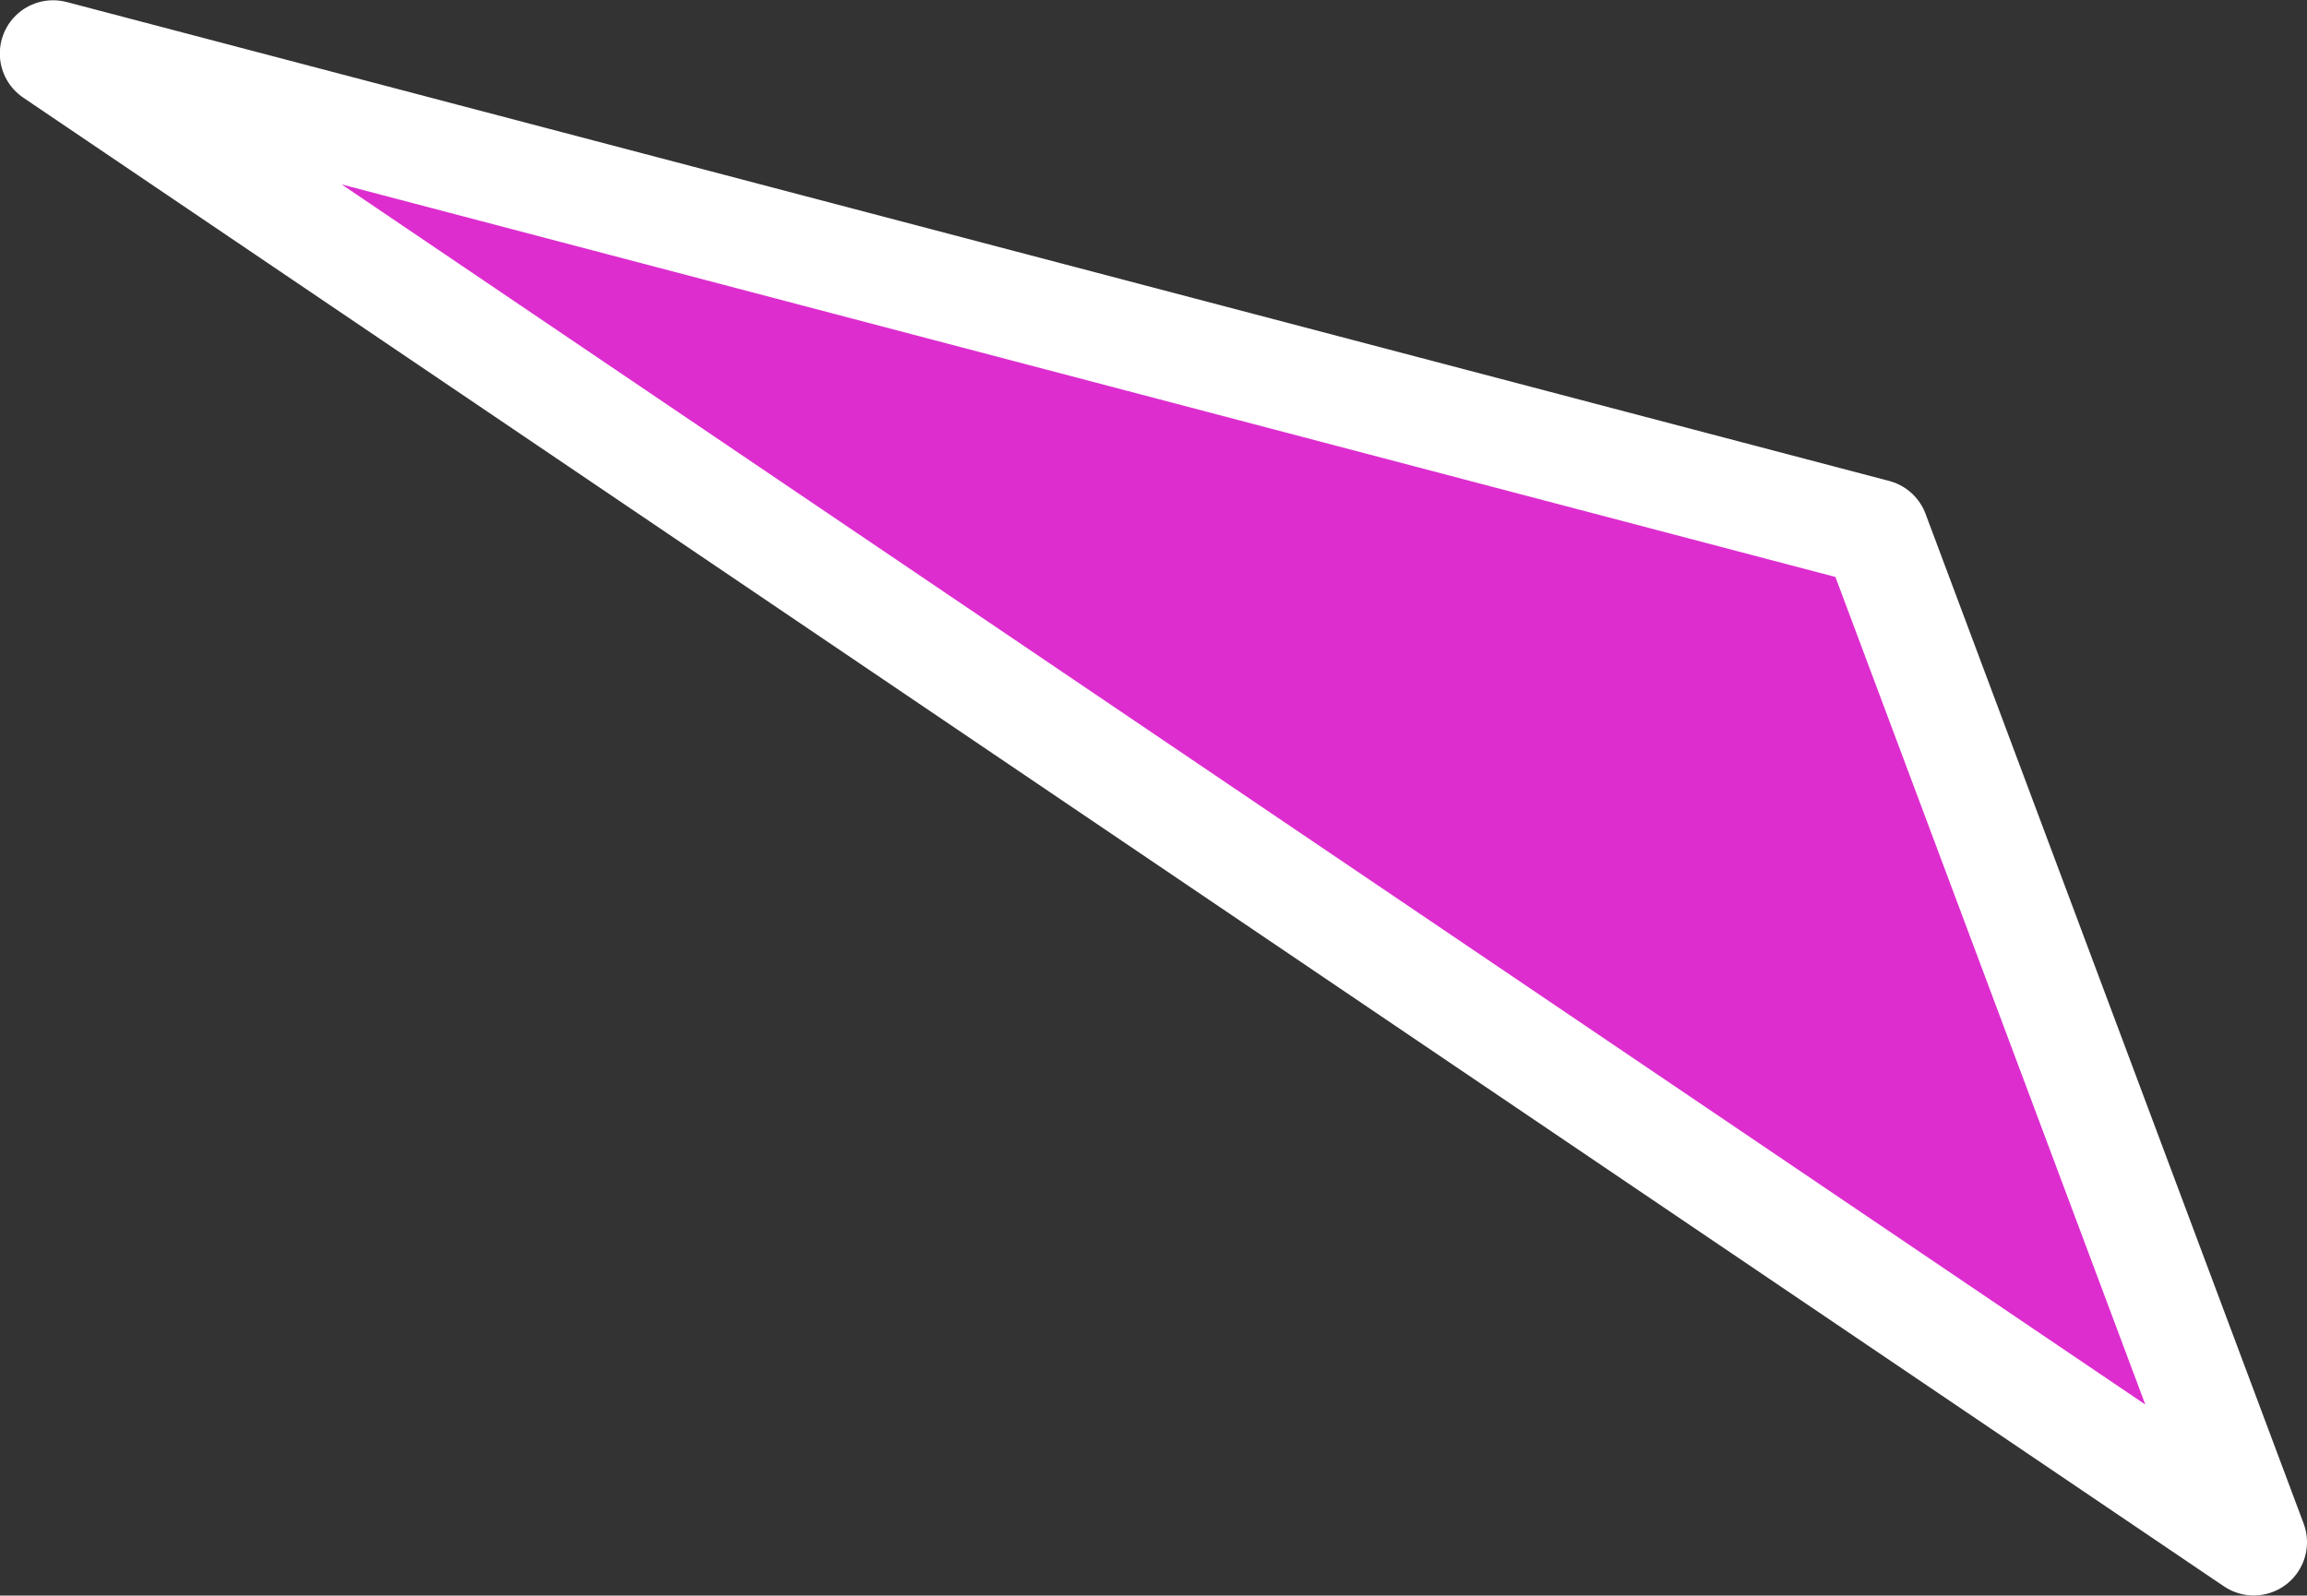 <svg xmlns="http://www.w3.org/2000/svg" width="129.91" height="89.875" viewBox="0 0 129.91 89.875">
  <rect x="0" y="0" width="129.91" height="89.875" fill="#333333" stroke="none"/>
  <defs>
    <style>
      .cls-1 {
        fill: #dd2dcf;
        stroke: #fff;
        stroke-linejoin: round;
        stroke-width: 6px;
        fill-rule: evenodd;
      }
    </style>
  </defs>
  <path id="img-sets-triangle-2" class="cls-1" d="M1483.75,923.742L1359.83,839.89l102.63,26.977Z" transform="translate(-1356.84 -836.875)"/>
</svg>
